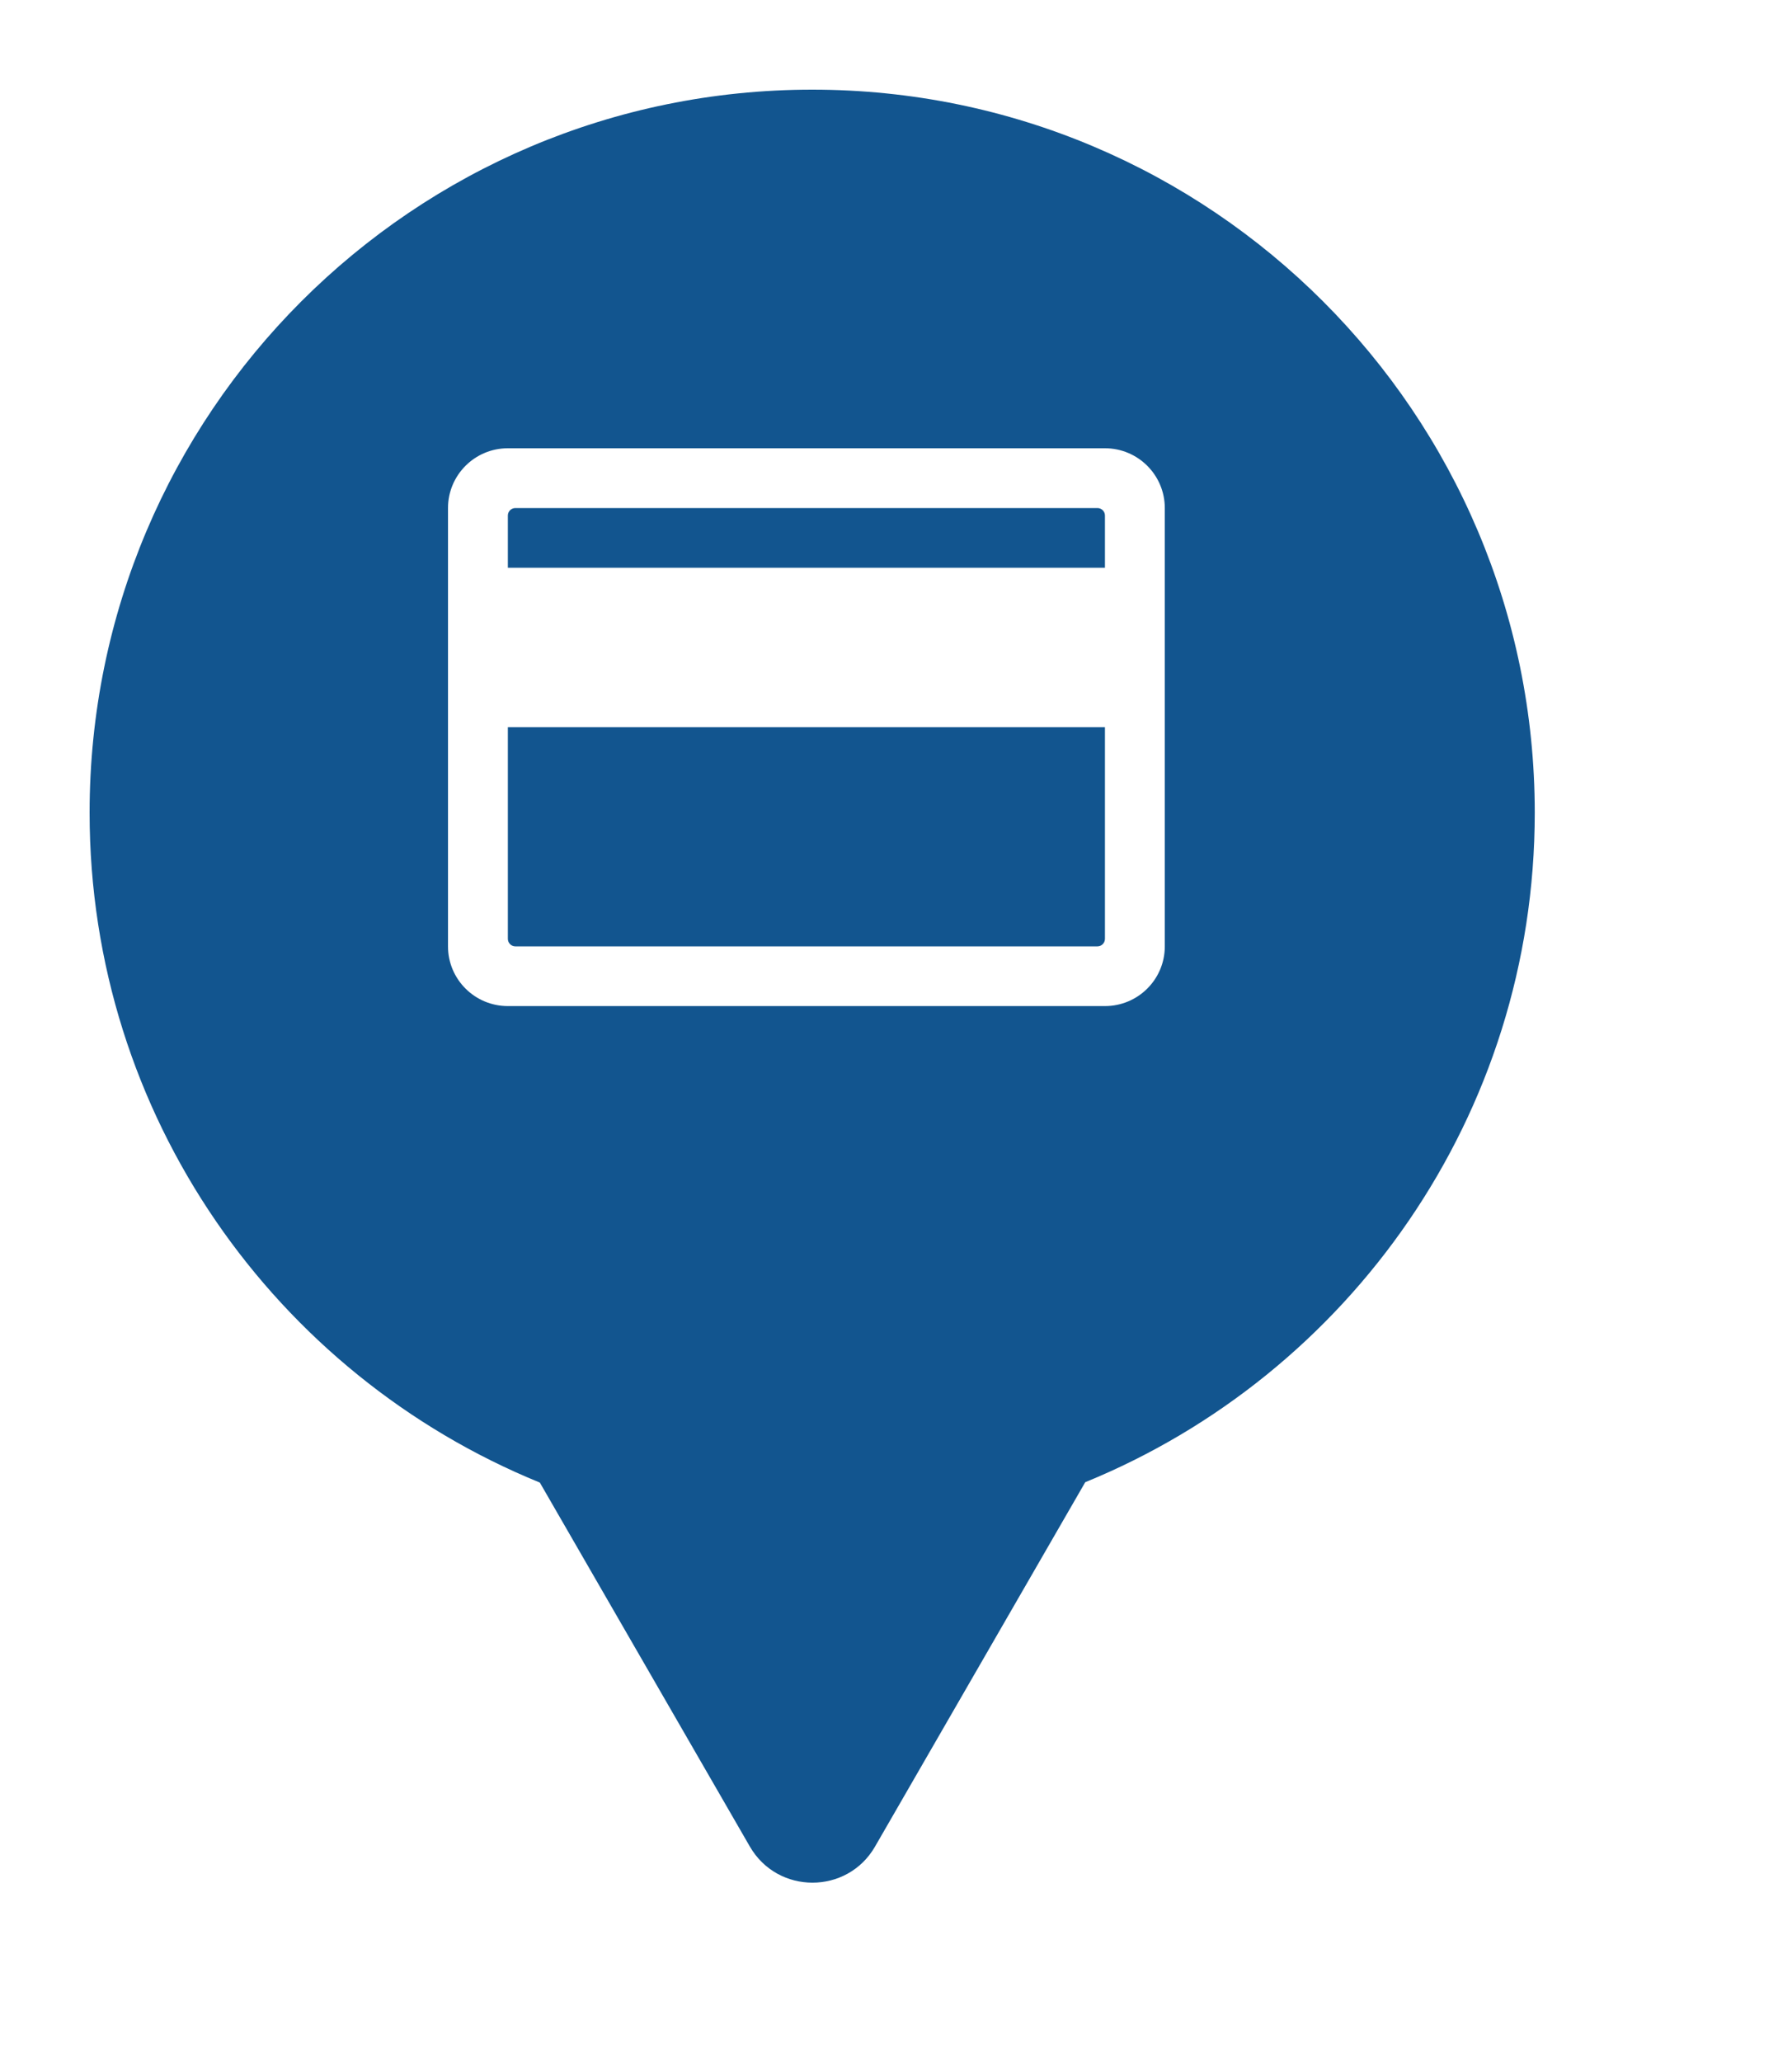 <svg xmlns="http://www.w3.org/2000/svg" viewBox="0 0 20 23" height="23" width="20"><title>atm.svg</title><rect fill="none" x="0" y="0" width="20" height="23"></rect><path fill="#12558f" transform="translate(1 1)" d="M11.112 15.533C14.055 14.331 16.129 11.44 16.129 8.065C16.129 3.611 12.518 0 8.065 0C3.611 0 0 3.611 0 8.065C0 11.443 2.078 14.336 5.025 15.537L7.369 19.597C7.68 20.134 8.456 20.134 8.766 19.597L11.112 15.533ZM4.668 4H11.332C11.701 4 12 4.299 12 4.667V9.556C12 9.924 11.701 10.222 11.332 10.222H4.668C4.299 10.222 4 9.924 4 9.556V4.667C4 4.299 4.299 4 4.668 4ZM11.249 4.667H4.751C4.706 4.667 4.668 4.704 4.668 4.75V5.333H11.332V4.75C11.332 4.704 11.294 4.667 11.249 4.667ZM4.751 9.556H11.249C11.294 9.556 11.332 9.518 11.332 9.472V7.111H4.668V9.472C4.668 9.518 4.706 9.556 4.751 9.556ZM6.667 8.722V8.167C6.667 8.075 6.592 8 6.5 8H5.5C5.408 8 5.333 8.075 5.333 8.167V8.722C5.333 8.814 5.408 8.889 5.5 8.889H6.5C6.592 8.889 6.667 8.814 6.667 8.722ZM9.333 8.722V8.167C9.333 8.075 9.258 8 9.167 8H7.278C7.186 8 7.111 8.075 7.111 8.167V8.722C7.111 8.814 7.186 8.889 7.278 8.889H9.167C9.258 8.889 9.333 8.814 9.333 8.722Z"></path></svg>